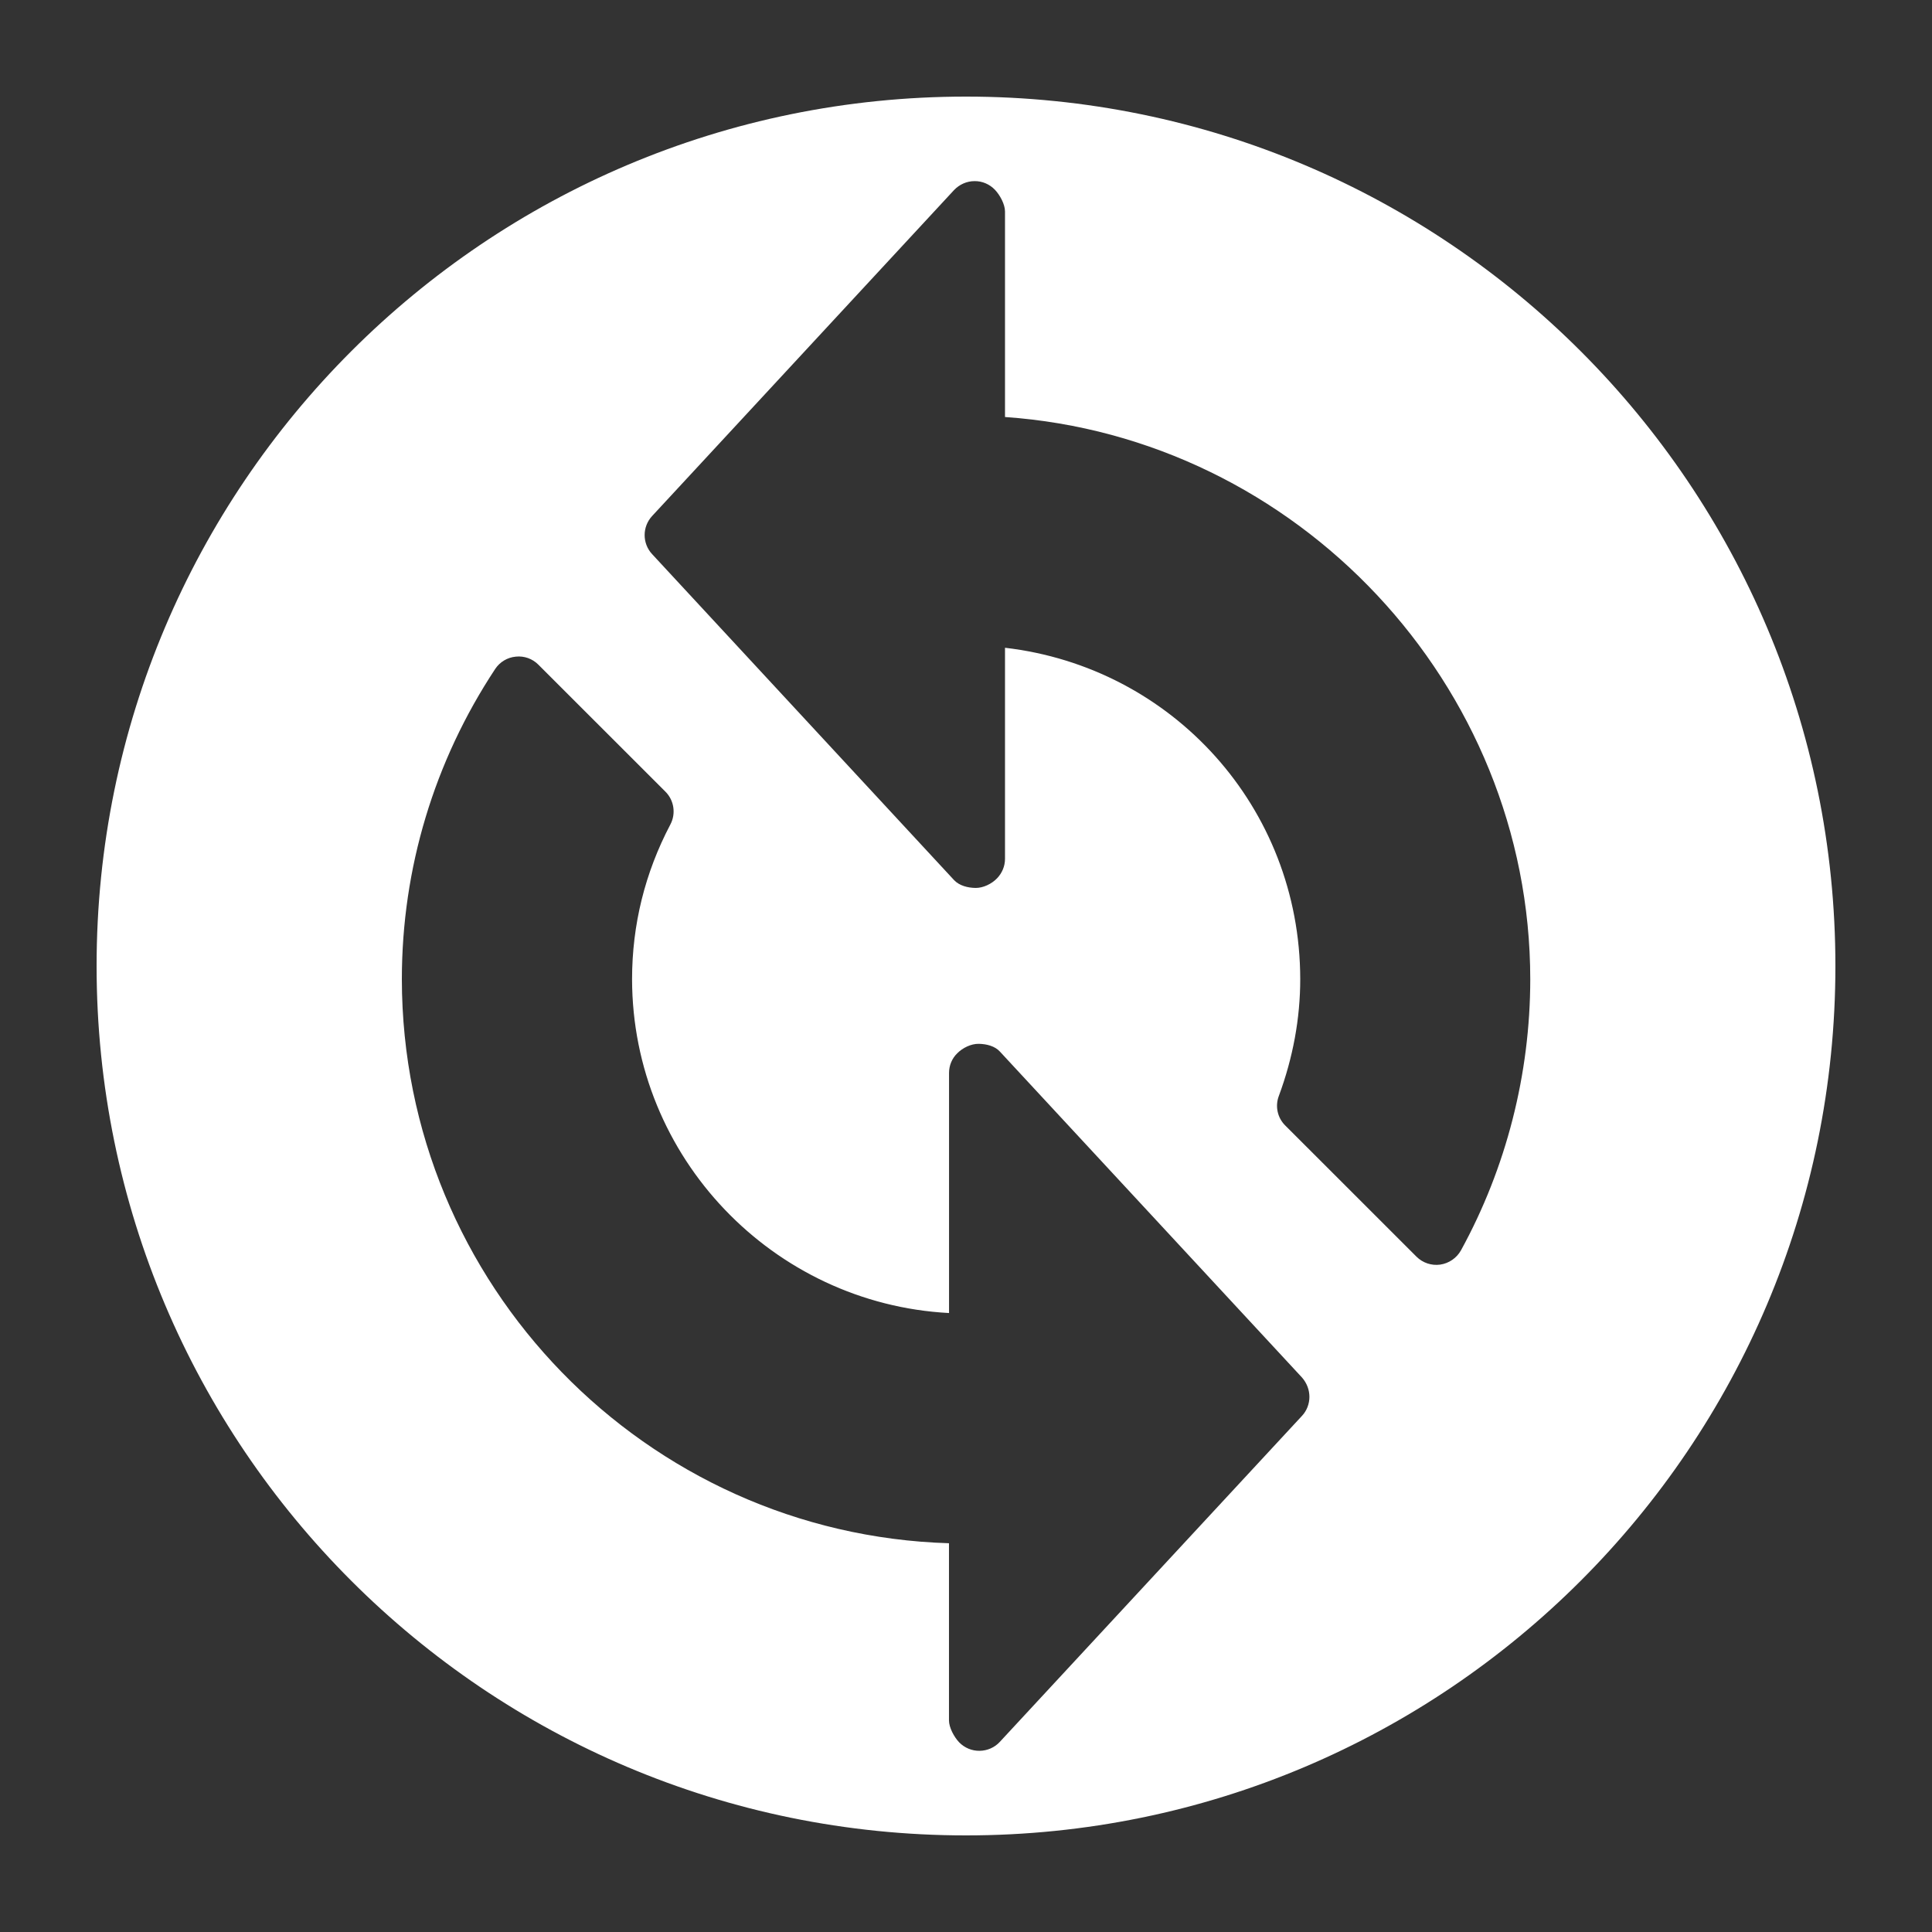 <?xml version="1.0" encoding="iso-8859-1"?>
<!-- Generator: Adobe Illustrator 14.0.0, SVG Export Plug-In . SVG Version: 6.00 Build 43363)  -->
<!DOCTYPE svg PUBLIC "-//W3C//DTD SVG 1.1//EN" "http://www.w3.org/Graphics/SVG/1.1/DTD/svg11.dtd">
<svg version="1.1" id="icon-m-toolbar-refresh2-layer"
	 xmlns="http://www.w3.org/2000/svg" xmlns:xlink="http://www.w3.org/1999/xlink" x="0px" y="0px" width="32px" height="32px"
	 viewBox="0 0 32 32" style="enable-background:new 0 0 32 32;" xml:space="preserve">
<rect x="0" y="0" width="32" height="32" fill="#333333" stroke="none"/>
<g id="icon-m-toolbar-refresh2_1_">
	<rect style="fill:none;" width="32" height="32"/>
	<path style="fill:#FFFFFF;" d="M1.6,16c0,7.953,6.447,14.4,14.4,14.4c7.952,0,14.4-6.447,14.4-14.4S23.952,1.6,16,1.6
		C8.047,1.6,1.6,8.047,1.6,16z M21.688,23.136c0,0.112-0.041,0.228-0.123,0.315l-5.005,5.4c-0.086,0.094-0.208,0.146-0.334,0.148
		c-0.128,0.002-0.25-0.049-0.34-0.141c-0.083-0.088-0.168-0.244-0.168-0.363v-2.934c-5.02-0.152-9.058-4.285-9.062-9.342
		c0-1.832,0.534-3.607,1.546-5.139c0.076-0.115,0.201-0.191,0.341-0.204c0.137-0.015,0.275,0.033,0.374,0.133l2.104,2.103
		c0.144,0.143,0.177,0.364,0.083,0.543c-0.421,0.799-0.635,1.662-0.635,2.564c0.004,2.951,2.334,5.374,5.25,5.529v-3.976
		c0-0.124,0.048-0.241,0.137-0.327c0.089-0.09,0.229-0.158,0.355-0.156c0.127,0.002,0.267,0.036,0.351,0.129l5.005,5.4
		C21.646,22.909,21.688,23.022,21.688,23.136z M16.646,3.503v3.404c4.834,0.336,8.698,4.423,8.7,9.313l0,0
		c-0.001,1.57-0.398,3.123-1.148,4.49c-0.071,0.127-0.199,0.215-0.344,0.236c-0.144,0.02-0.29-0.029-0.393-0.132l-2.174-2.173
		c-0.129-0.128-0.17-0.32-0.105-0.49c0.234-0.632,0.354-1.283,0.354-1.934c-0.003-2.84-2.116-5.166-4.89-5.488v3.496
		c0,0.121-0.048,0.235-0.131,0.322c-0.088,0.092-0.23,0.162-0.358,0.16c-0.126-0.002-0.266-0.036-0.354-0.129l-5.002-5.4
		c-0.165-0.178-0.165-0.452,0-0.631l5.002-5.4C15.891,3.055,16.013,3,16.141,3c0.128-0.002,0.25,0.051,0.339,0.144
		C16.562,3.231,16.646,3.383,16.646,3.503z"/>
</g>
</svg>
